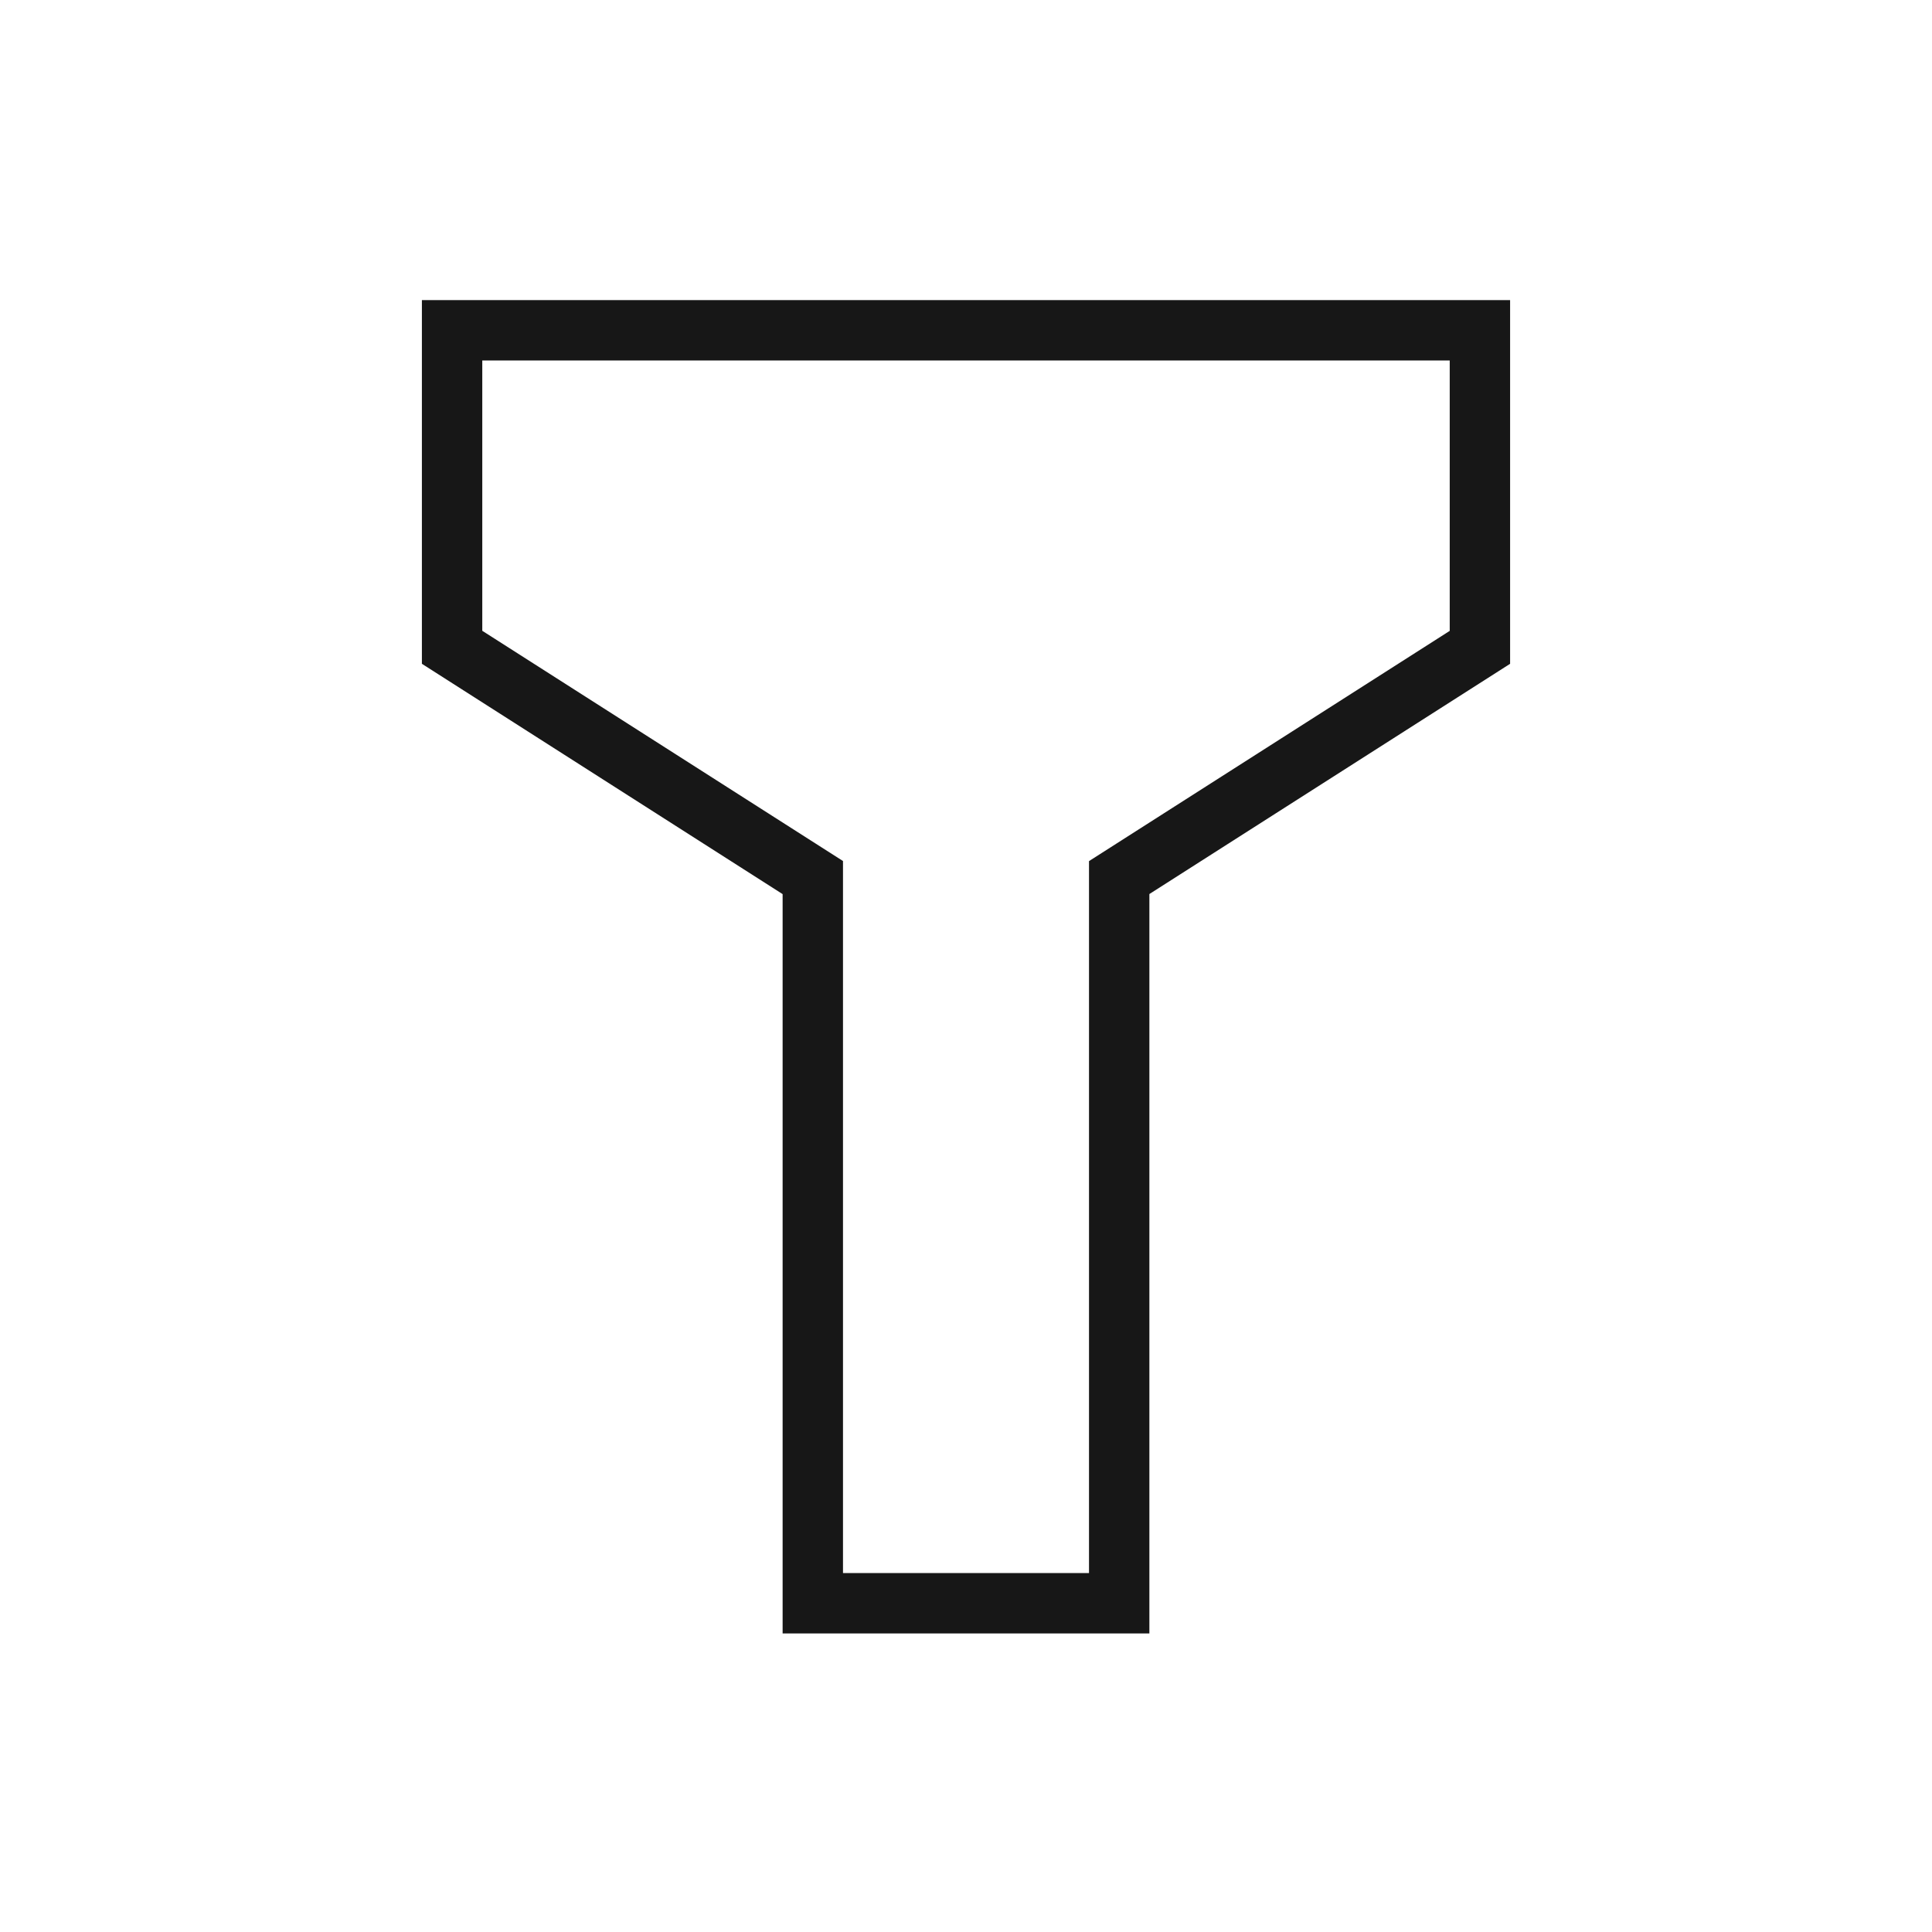 <svg xmlns="http://www.w3.org/2000/svg" viewBox="0 0 24 24"><title>Filter</title><path d="M14.278,20.291H9.722V11.107L5.241,8.246V3.728H18.759V8.246l-4.481,2.86Zm-3.806-.75h3.056V10.697l4.481-2.86V4.478H5.991v3.358l4.481,2.86Z" fill="#171717"/></svg>